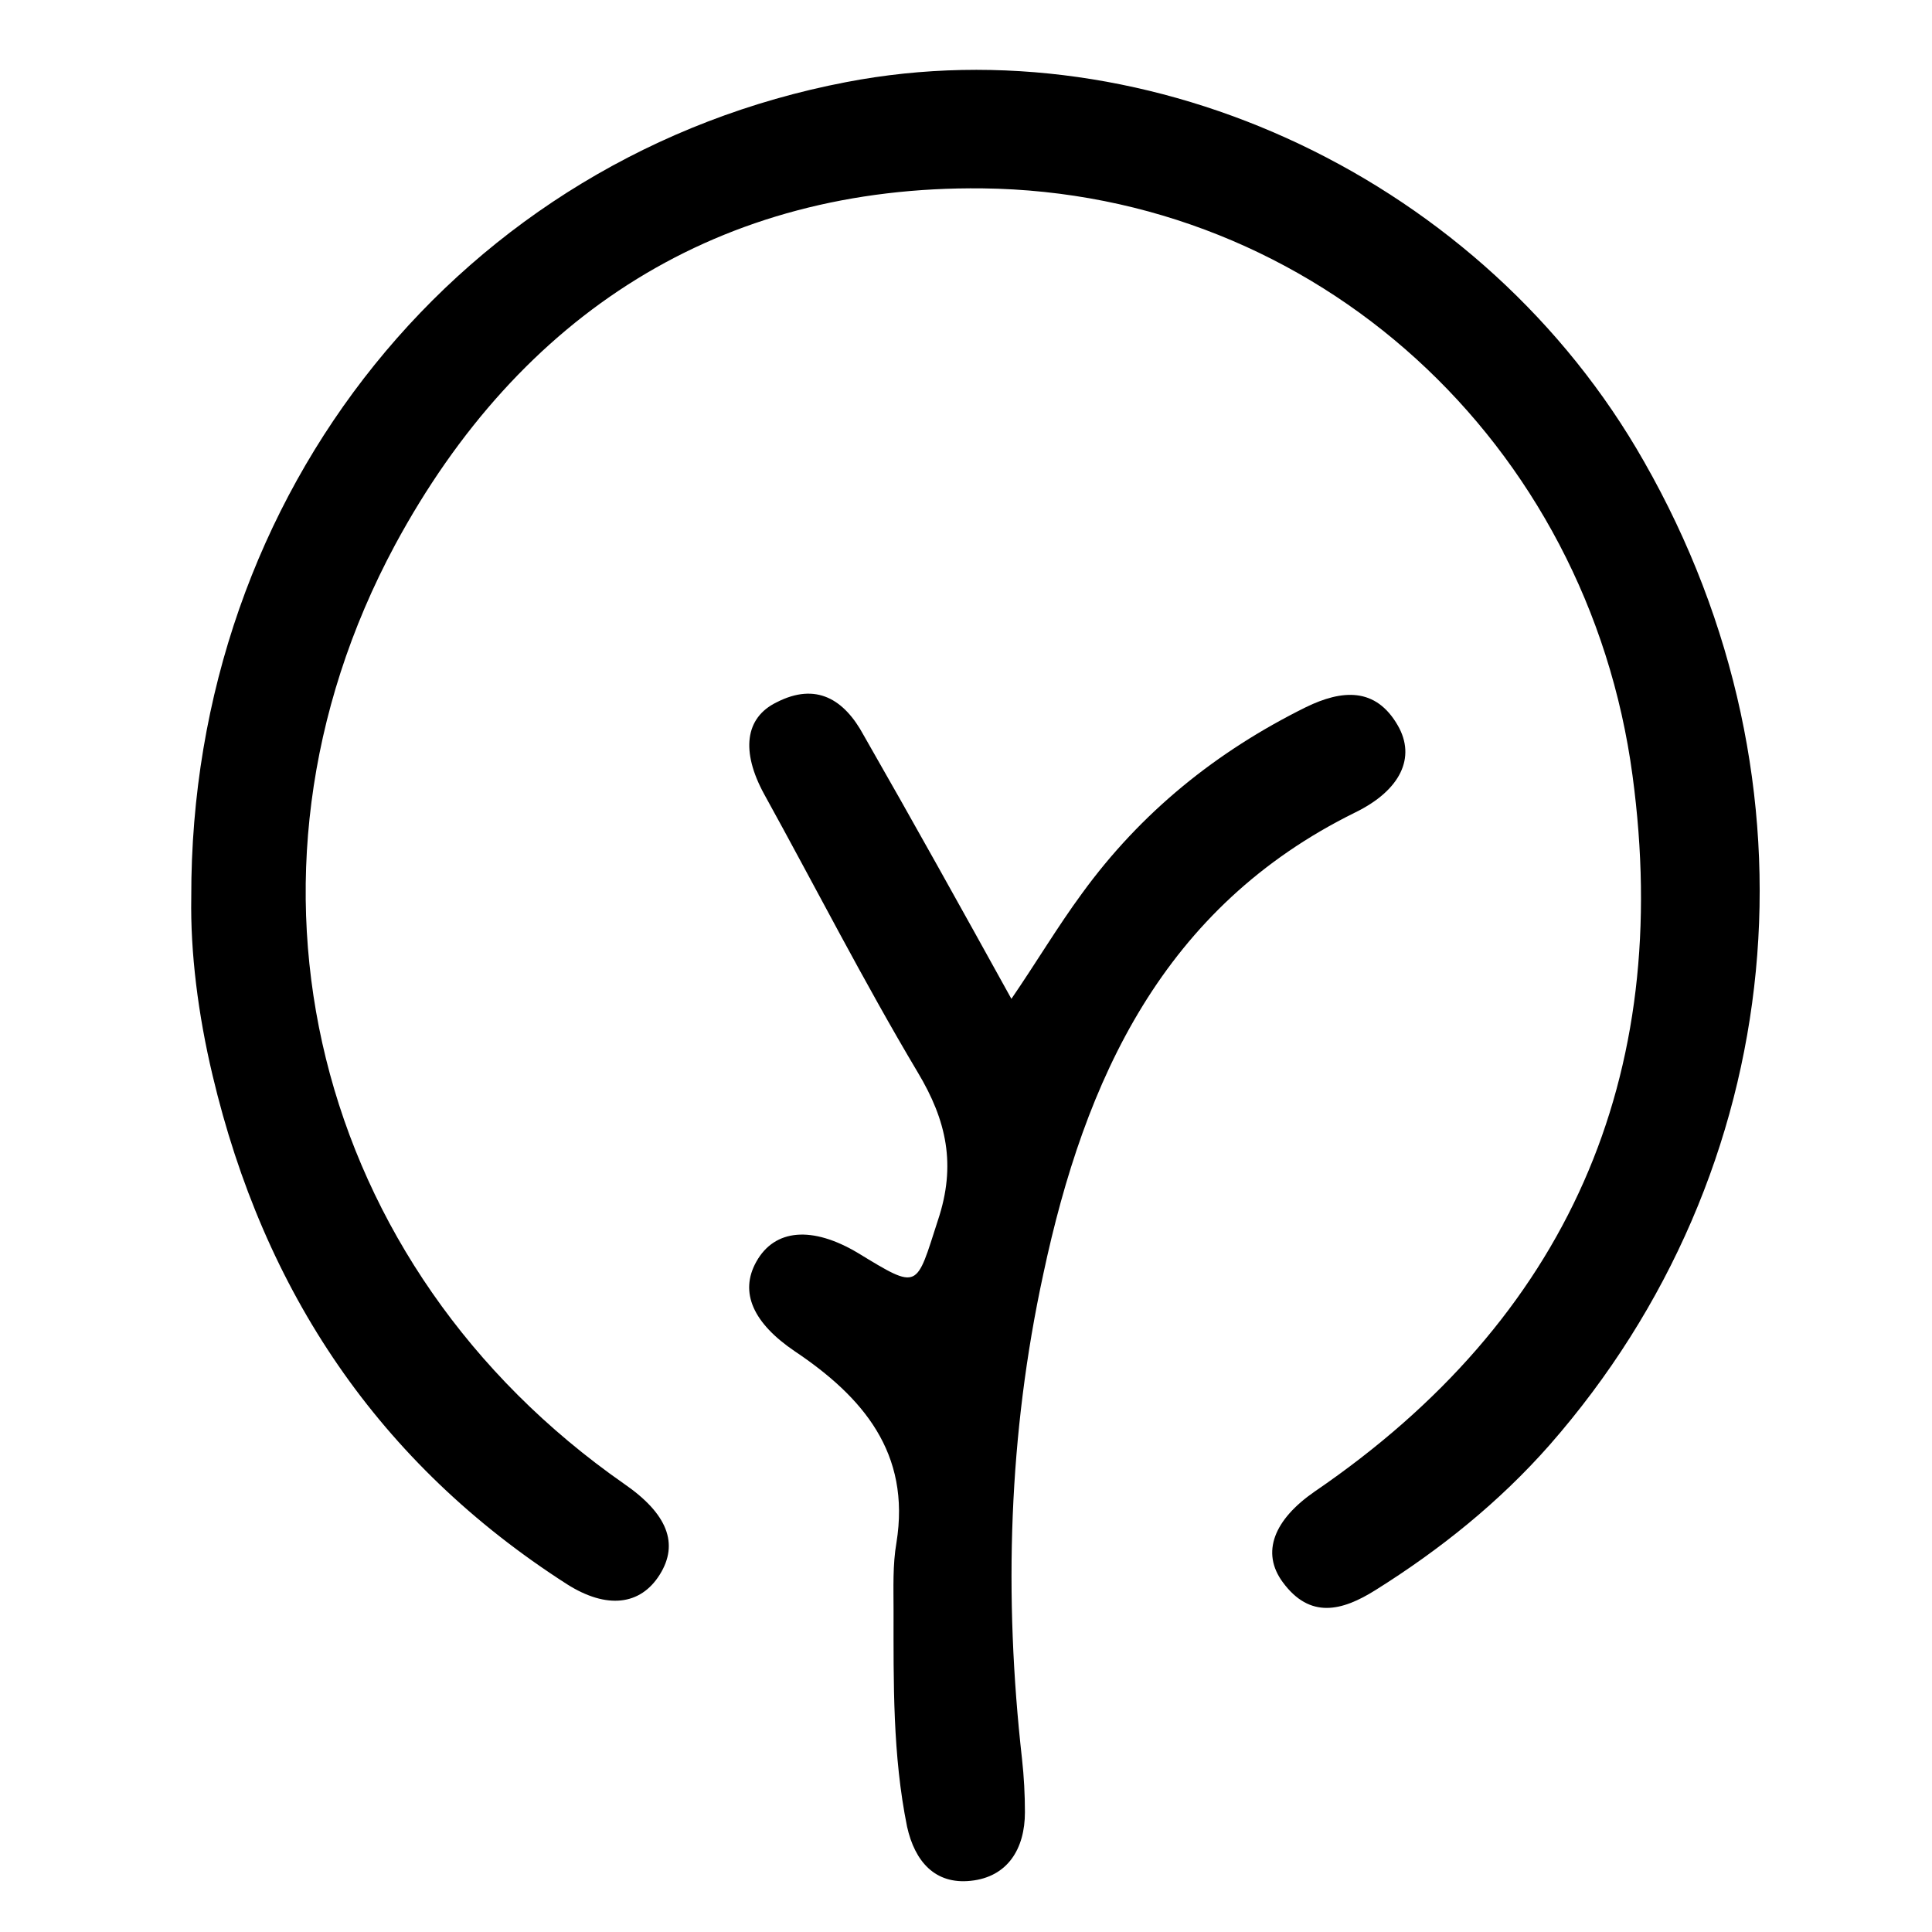 <?xml version="1.0" encoding="utf-8"?>
<!-- Generator: Adobe Illustrator 17.1.0, SVG Export Plug-In . SVG Version: 6.00 Build 0)  -->
<!DOCTYPE svg PUBLIC "-//W3C//DTD SVG 1.1//EN" "http://www.w3.org/Graphics/SVG/1.1/DTD/svg11.dtd">
<svg version="1.1" id="图层_1" xmlns="http://www.w3.org/2000/svg" xmlns:xlink="http://www.w3.org/1999/xlink" x="0px" y="0px"
	 viewBox="0 0 200 200" style="enable-background:new 0 0 200 200;" xml:space="preserve">
<g>
	<g>
		<path d="M19.8,92.9C19.7,50.8,47.9,16.1,87.6,8.5c31.7-6.1,66.1,10.2,82.6,39.3c19,33.3,15.1,73.4-9.8,101.8
			c-5.2,5.9-11.3,10.8-18,15c-3.5,2.2-6.8,3-9.6-0.8c-2.3-3.1-0.9-6.5,3.3-9.4c26.2-17.9,37.1-42.9,32.9-74.1
			c-4.6-34.4-32.7-60.4-67.3-60.8c-27.2-0.3-47.9,13-60.8,36.9c-18.6,34.6-8.4,74.8,23.7,97.2c4.5,3.1,5.7,6.2,3.7,9.4
			c-2,3.2-5.5,3.6-9.6,1c-19.5-12.5-31.4-30.3-36.7-52.7C20.5,105,19.7,98.6,19.8,92.9z"/>
		<path d="M104.7,103.4c2.6-3.8,4.8-7.5,7.3-10.9c6.1-8.4,13.9-14.7,23.2-19.3c3.7-1.8,7.2-2.1,9.5,1.9c1.9,3.3,0.3,6.7-4.4,9
			c-19.9,9.8-28,27.6-32.3,47.8c-3.6,16.6-4.1,33.3-2.2,50.2c0.2,1.8,0.3,3.7,0.3,5.5c0,3.8-1.8,6.7-5.6,7.1c-3.7,0.4-5.8-2-6.6-5.6
			c-1.5-7.4-1.4-14.9-1.4-22.4c0-2.3-0.1-4.7,0.3-7c1.5-9.3-3.5-15.1-10.5-19.8c-4.3-2.9-5.8-6.1-4-9.3c1.9-3.4,5.8-3.7,10.5-0.9
			c6.4,3.9,6,3.7,8.3-3.4C99,120.6,98,116,95,111c-5.6-9.4-10.6-19.2-15.9-28.8c-2.4-4.4-2-7.9,1.3-9.5c4.1-2.1,7-0.3,9,3.4
			C94.5,85,99.5,94,104.7,103.4z"/>
	</g>
</g>
</svg>
